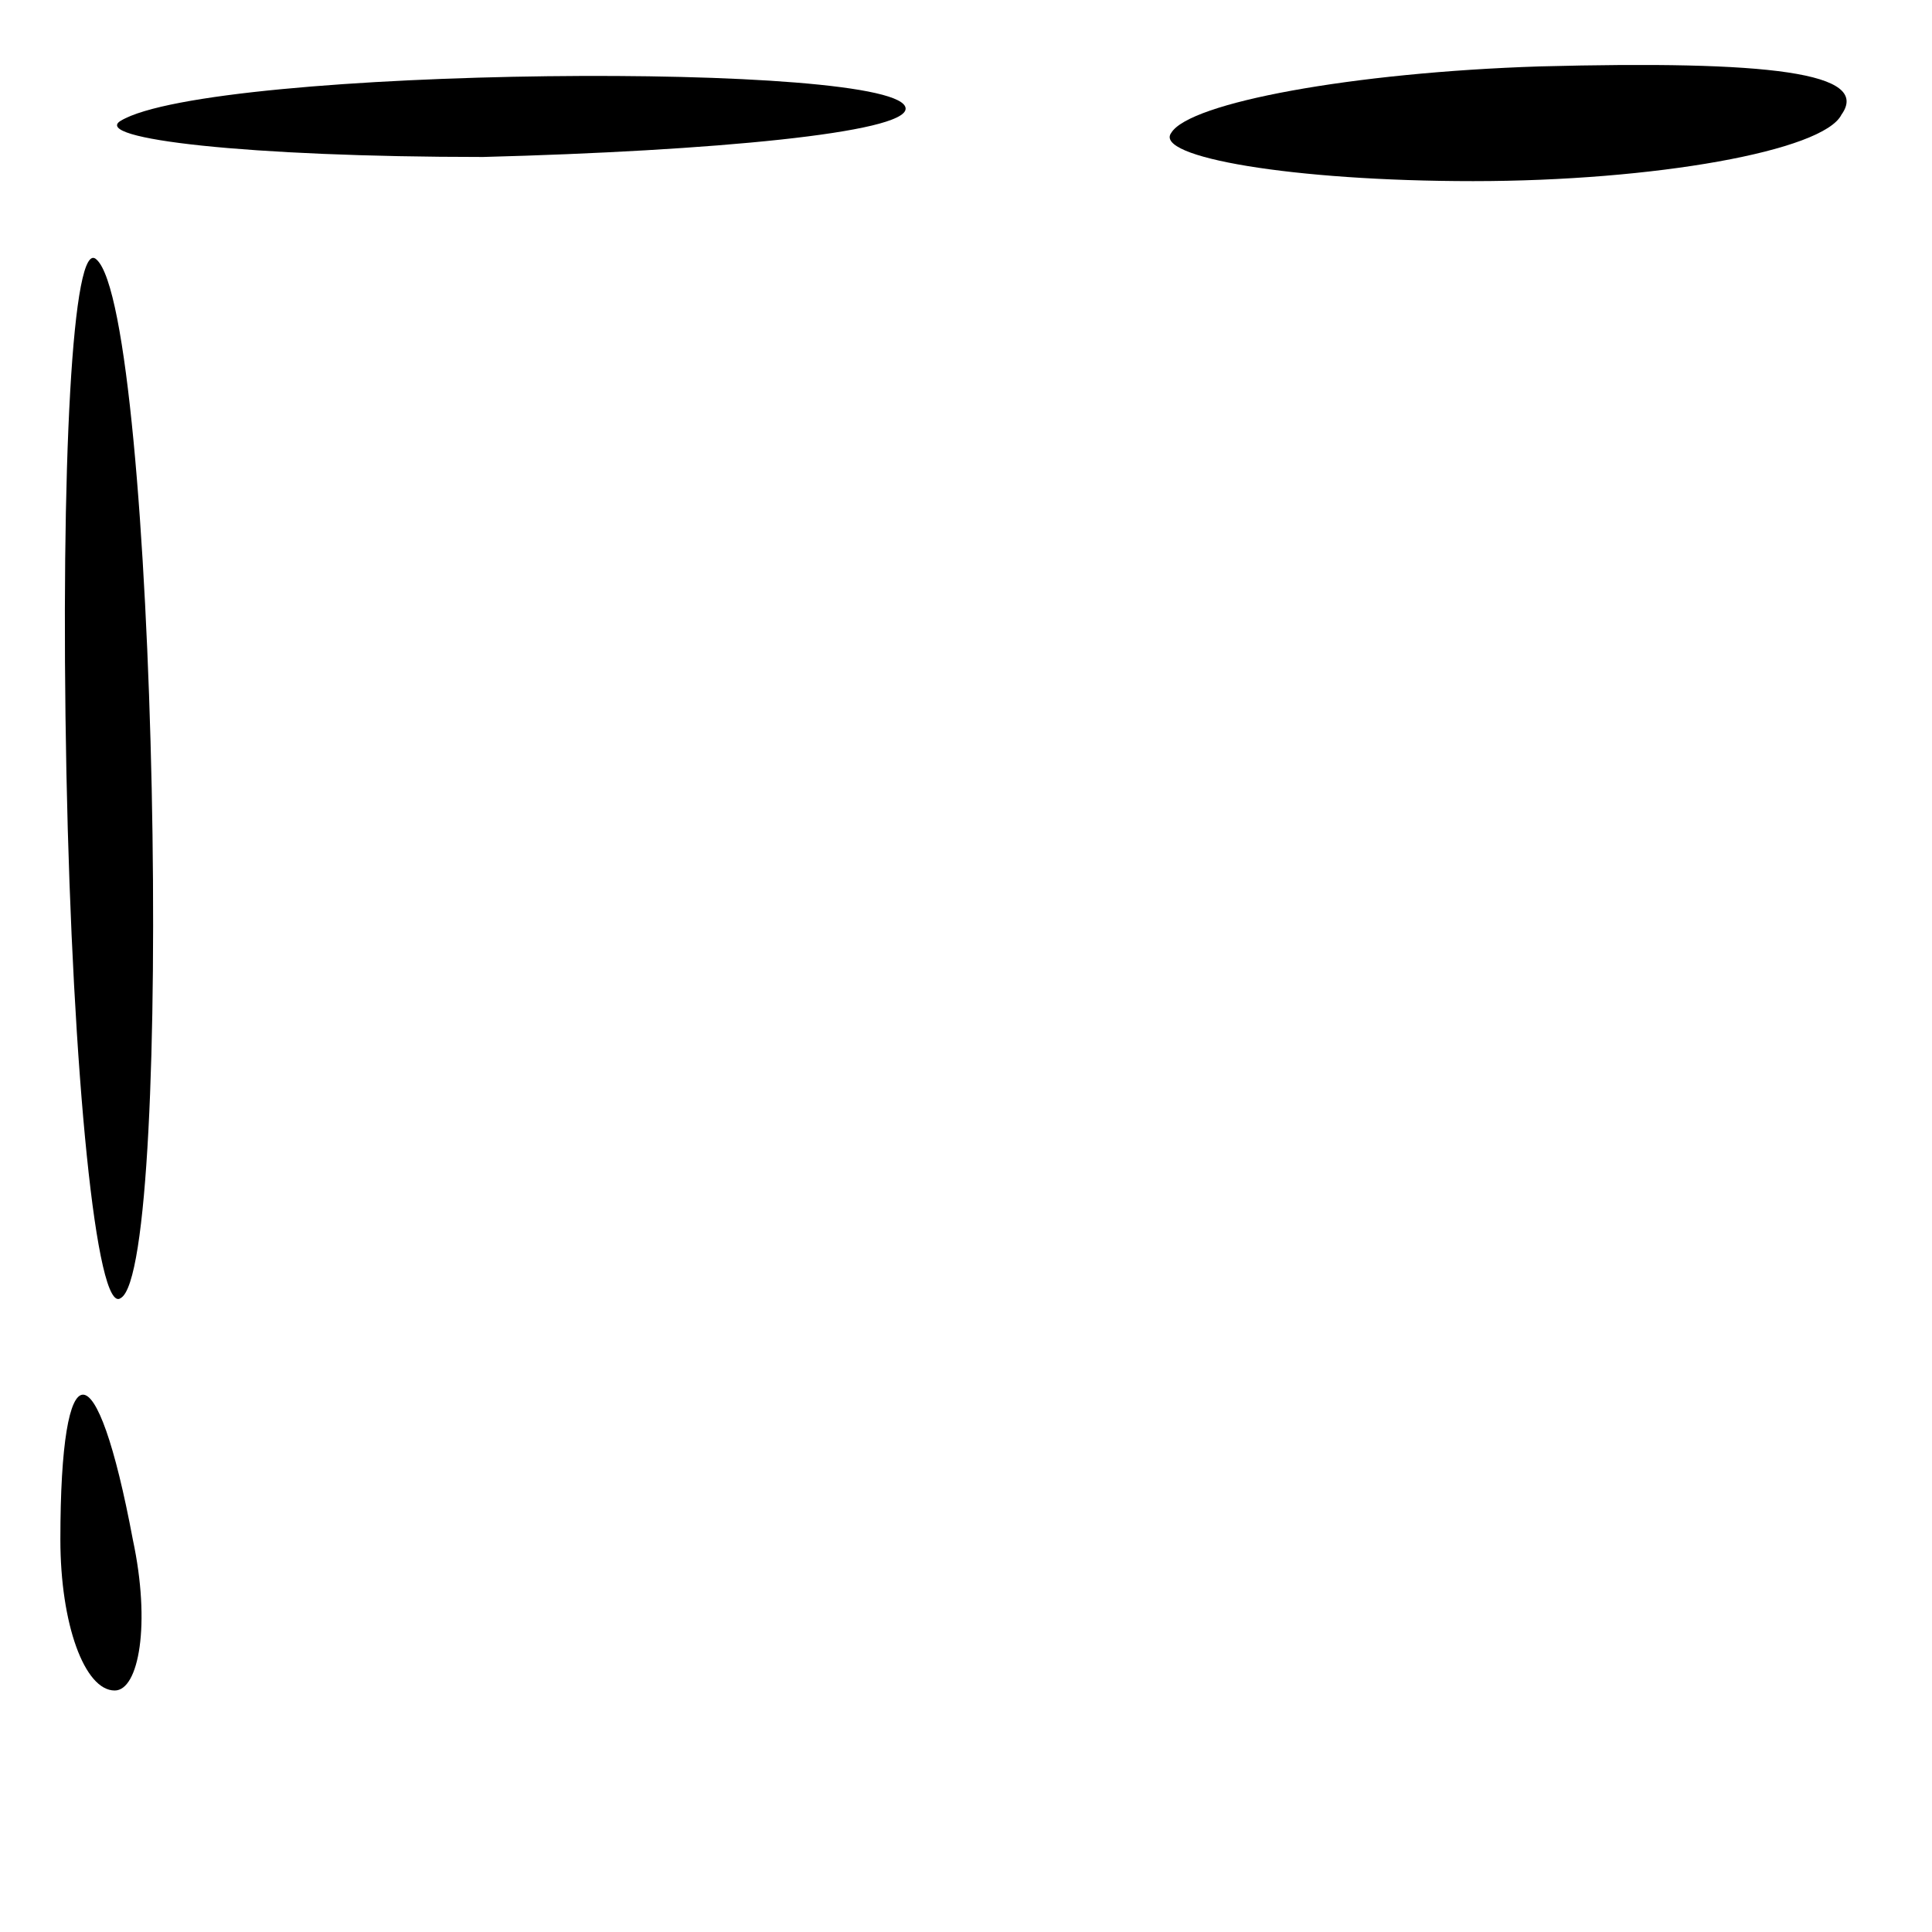 <?xml version="1.0" standalone="no"?>
<!DOCTYPE svg PUBLIC "-//W3C//DTD SVG 20010904//EN"
 "http://www.w3.org/TR/2001/REC-SVG-20010904/DTD/svg10.dtd">
<svg version="1.0" xmlns="http://www.w3.org/2000/svg"
 width="32pt" height="32pt" viewBox="0 0 32 32"
 preserveAspectRatio="xMidYMid meet">
<g transform="translate(0,32) scale(0.1,-0.1)"
fill="#000000" stroke="none">
<path fill="#000000" stroke="none" d="M20 300 c-5 -3 21 -6 60 -6 38 1 70 4
70 8 0 8 -115 7 -130 -2z"/>
<path fill="#000000" stroke="none" d="M194 298 c-3 -4 20 -8 50 -8 30 0 58 5
61 11 5 7 -12 9 -50 8 -31 -1 -58 -6 -61 -11z"/>
<path fill="#000000" stroke="none" d="M11 192 c1 -50 5 -90 9 -87 9 5 6 163
-4 172 -4 4 -6 -34 -5 -85z"/>
<path fill="#000000" stroke="none" d="M10 65 c0 -14 4 -25 9 -25 4 0 6 11 3
25 -6 32 -12 32 -12 0z"/>
</g>
</svg>
